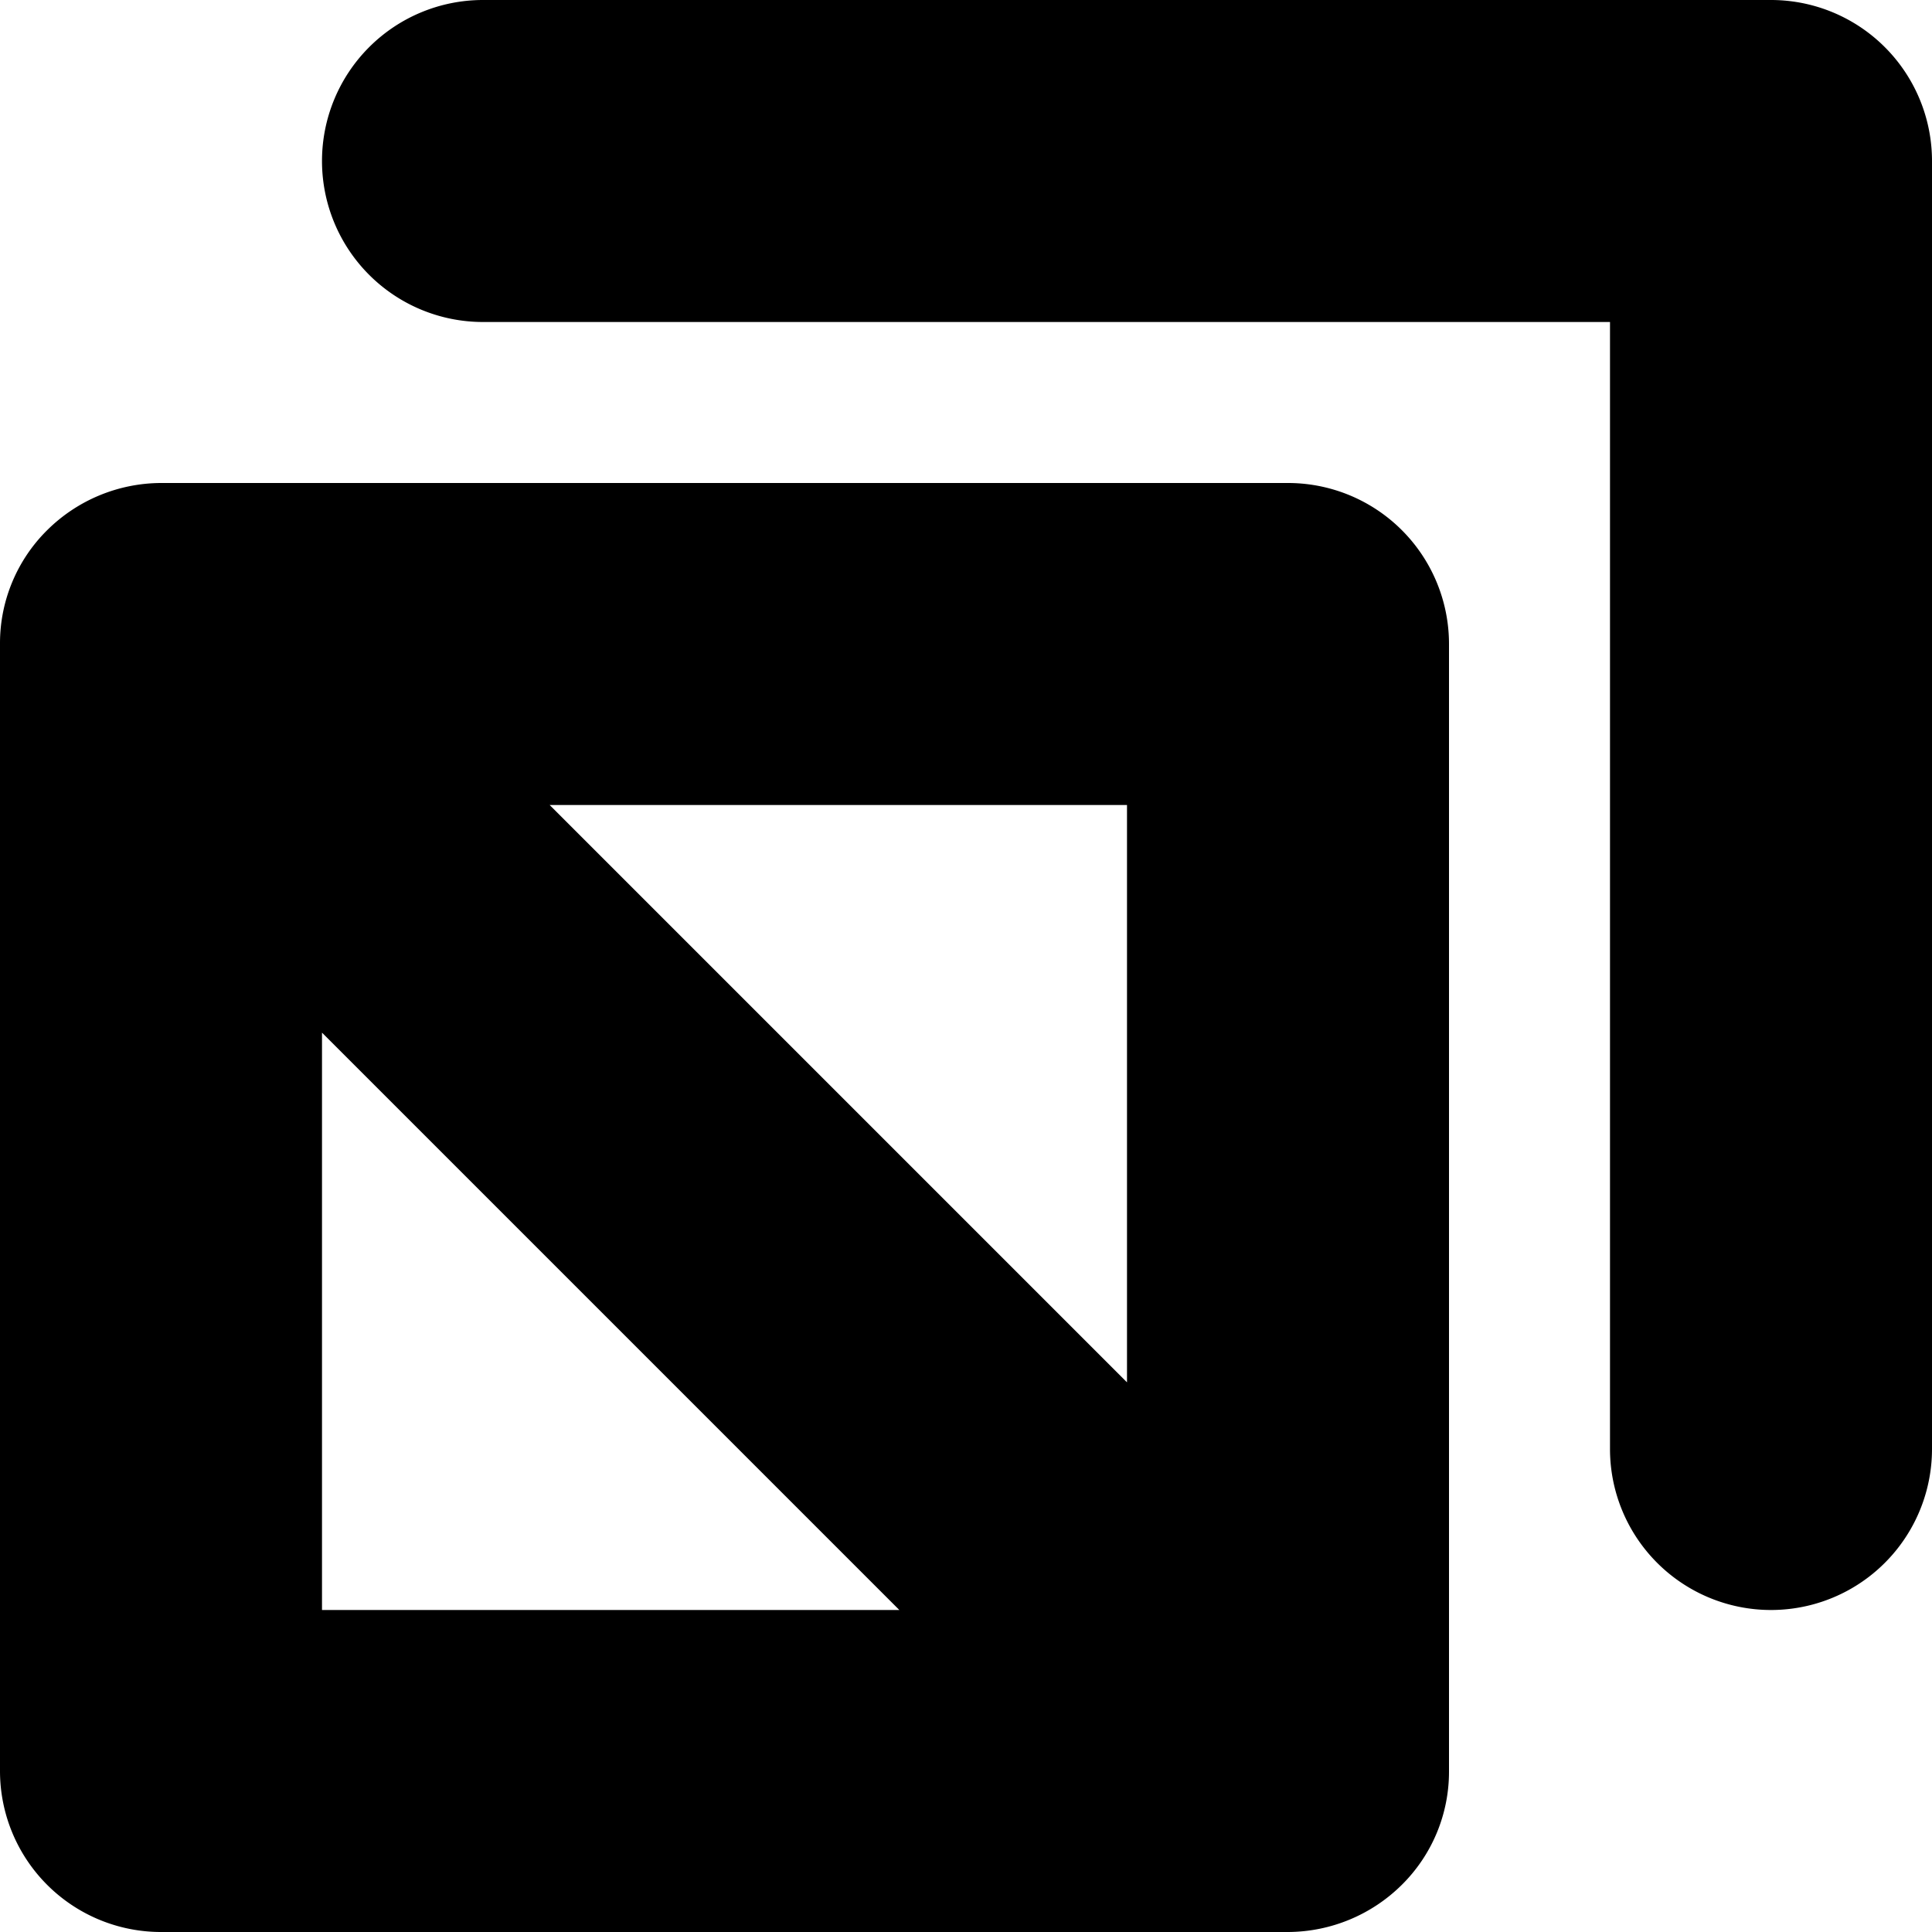 <svg viewBox="0 0 12 12" xmlns="http://www.w3.org/2000/svg">
  <path d="M11 10a1 1 0 0 1-1-1V2H3a1 1 0 1 1 0-2h8a1 1 0 0 1 1 1v8a1 1 0 0 1-1 1zM3.414 5L7 8.586V5H3.414zM2 10h3.586L2 6.414V10zm6 2H1a1 1 0 0 1-1-1V3.997a.988.988 0 0 1 .293-.704A1.009 1.009 0 0 1 .997 3H8a1 1 0 0 1 1 1v7.003a.988.988 0 0 1-.293.704 1.009 1.009 0 0 1-.704.293H8z"/>
</svg>
